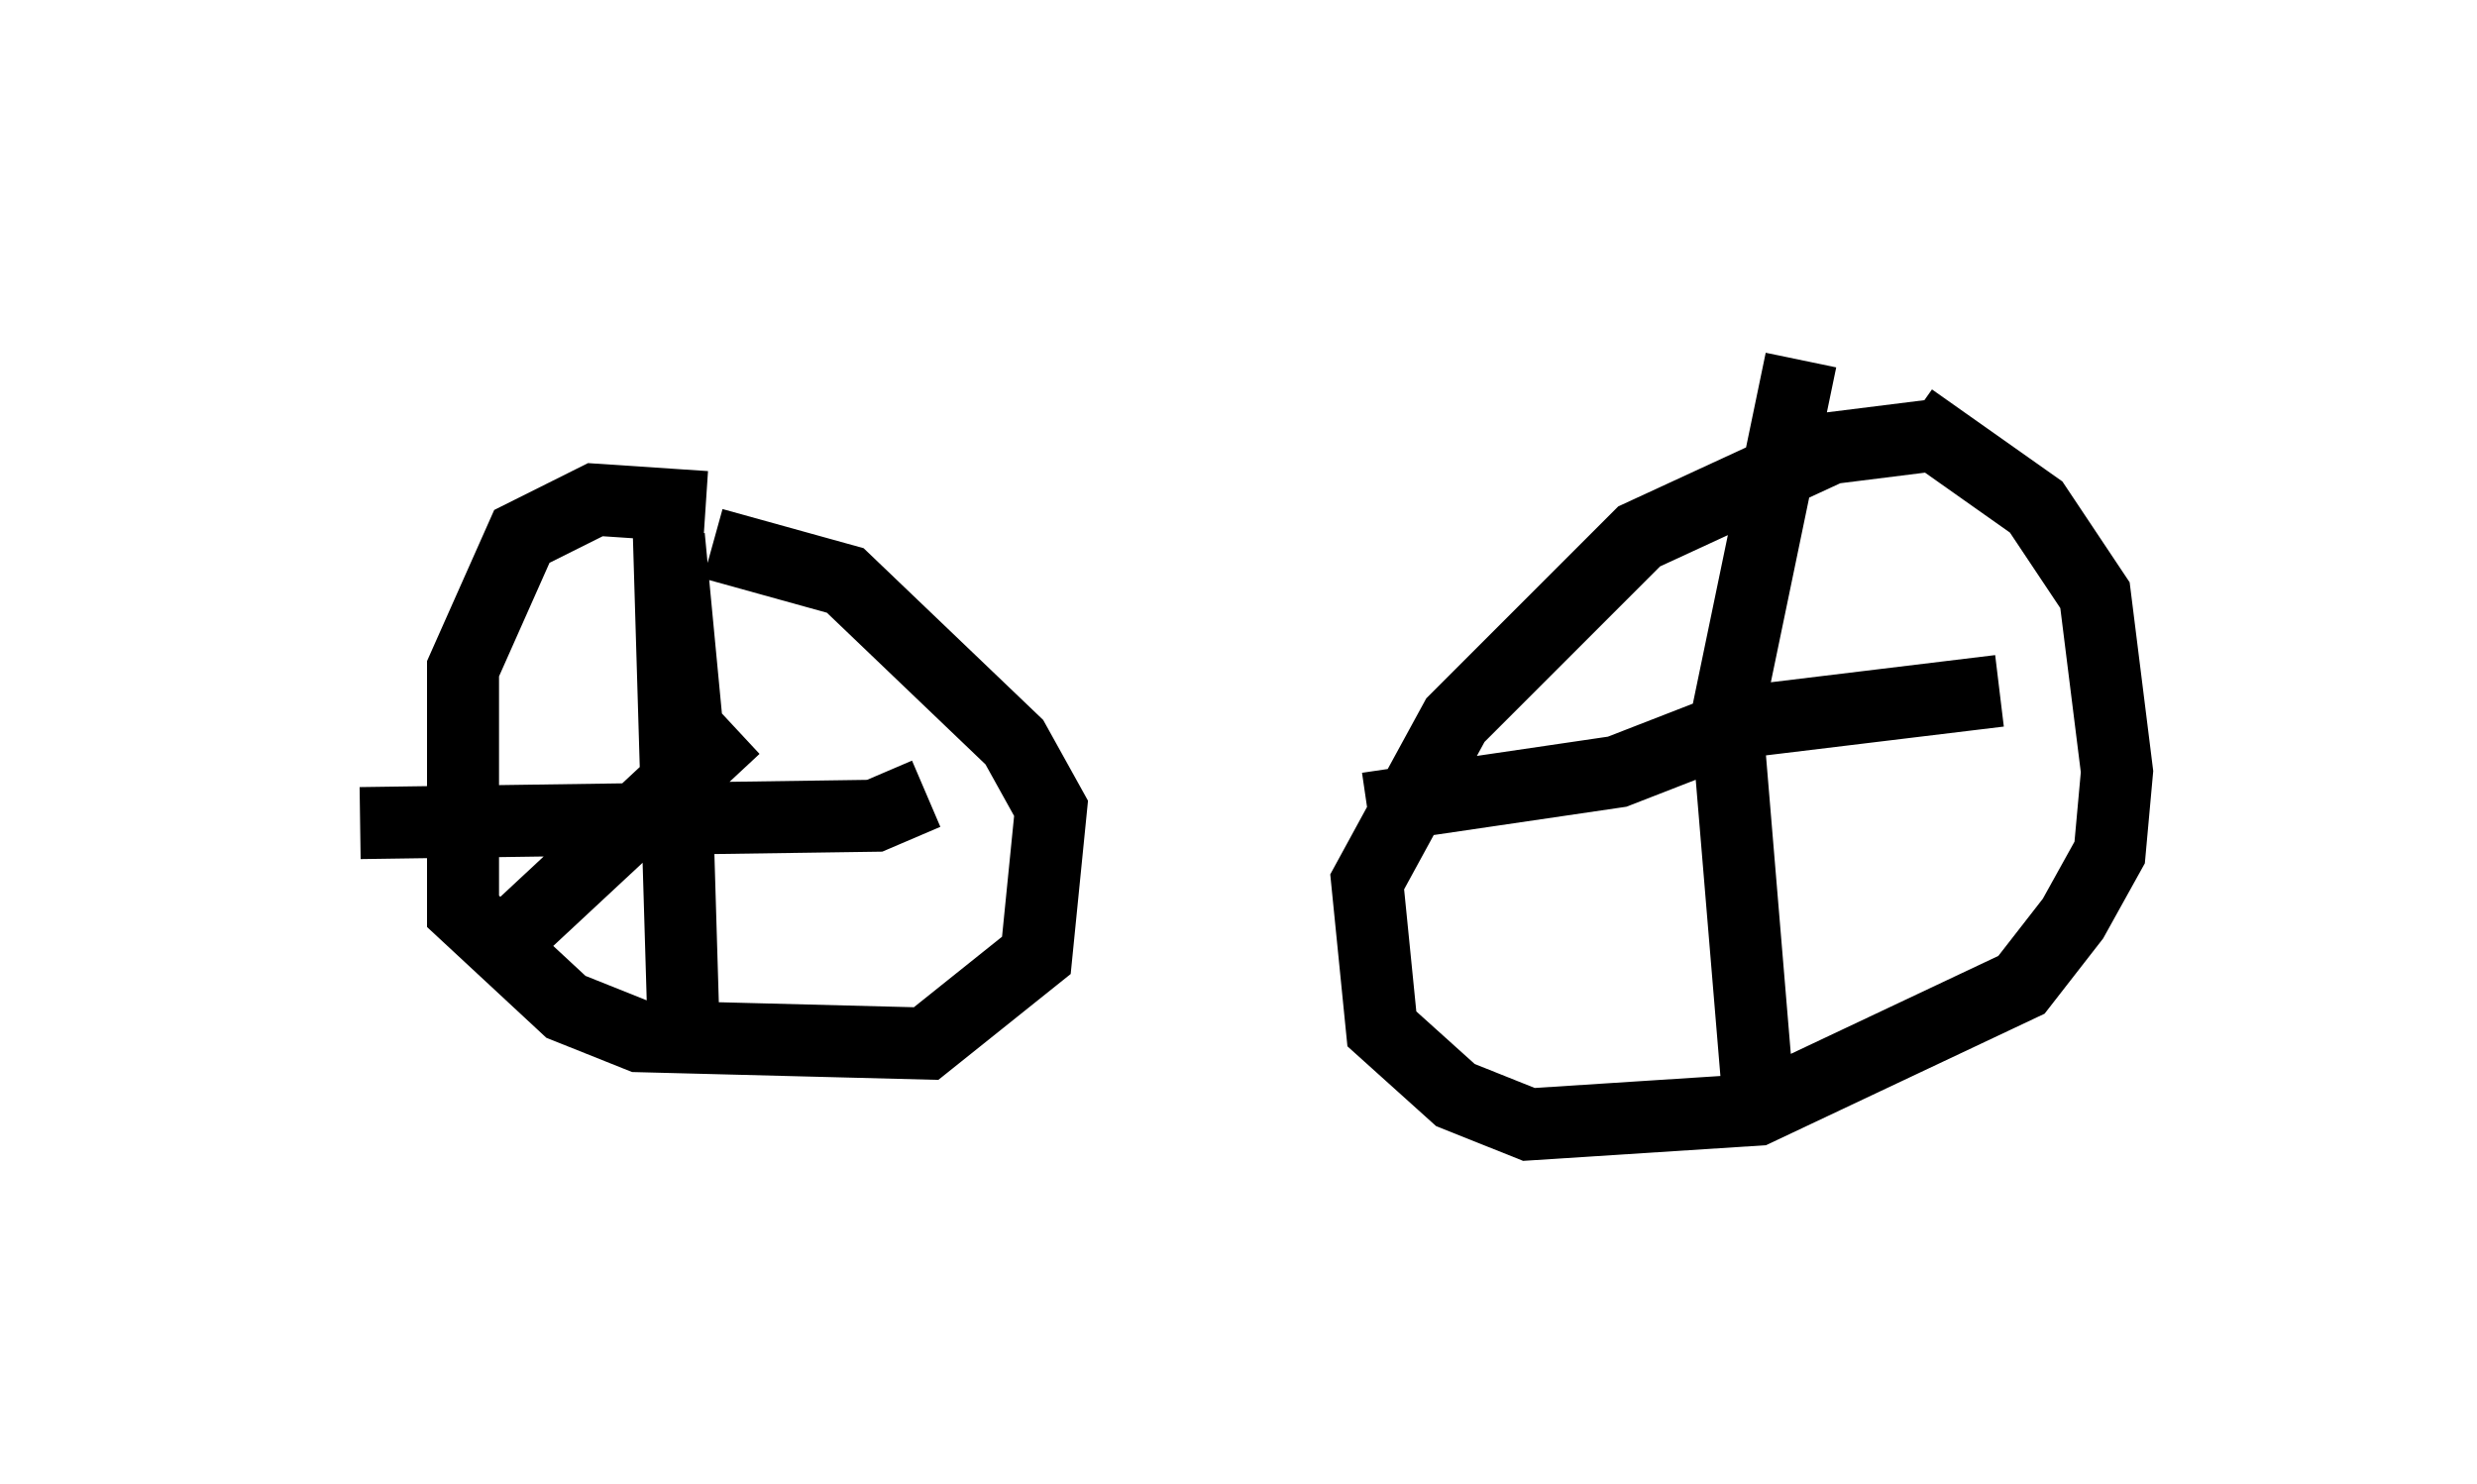 <?xml version="1.0" encoding="utf-8" ?>
<svg baseProfile="full" height="20.617" version="1.1" width="34.398" xmlns="http://www.w3.org/2000/svg" xmlns:ev="http://www.w3.org/2001/xml-events" xmlns:xlink="http://www.w3.org/1999/xlink"><defs /><rect fill="white" height="20.617" width="34.398" x="0" y="0" /><path d="M9.288, 7.042 m16.334, -1.021 m-15.823, 1.021 l-1.531, -0.102 -1.021, 0.51 l-0.817, 1.838 0.0, 3.369 l1.429, 1.327 1.021, 0.408 l3.981, 0.102 1.531, -1.225 l0.204, -2.042 -0.51, -0.919 l-2.348, -2.246 -1.838, -0.51 m17.15, -1.531 l-1.633, 0.204 -2.654, 1.225 l-2.552, 2.552 -1.225, 2.246 l0.204, 2.042 1.021, 0.919 l1.021, 0.408 3.165, -0.204 l3.675, -1.735 0.715, -0.919 l0.51, -0.919 0.102, -1.123 l-0.306, -2.45 -0.817, -1.225 l-1.735, -1.225 m-2.654, 4.594 l1.123, -5.41 m-1.327, 4.798 l0.715, 0.204 3.369, -0.408 m-3.777, 0.51 l0.408, 4.9 m-0.102, -5.002 l-1.838, 0.715 -3.471, 0.51 m-6.125, -0.204 l-0.715, 0.306 -7.146, 0.102 m4.696, 0.306 l-0.408, -4.288 0.204, 6.84 m-2.246, -1.429 l2.96, -2.756 " fill="none" stroke="black" stroke-width="1" /></svg>